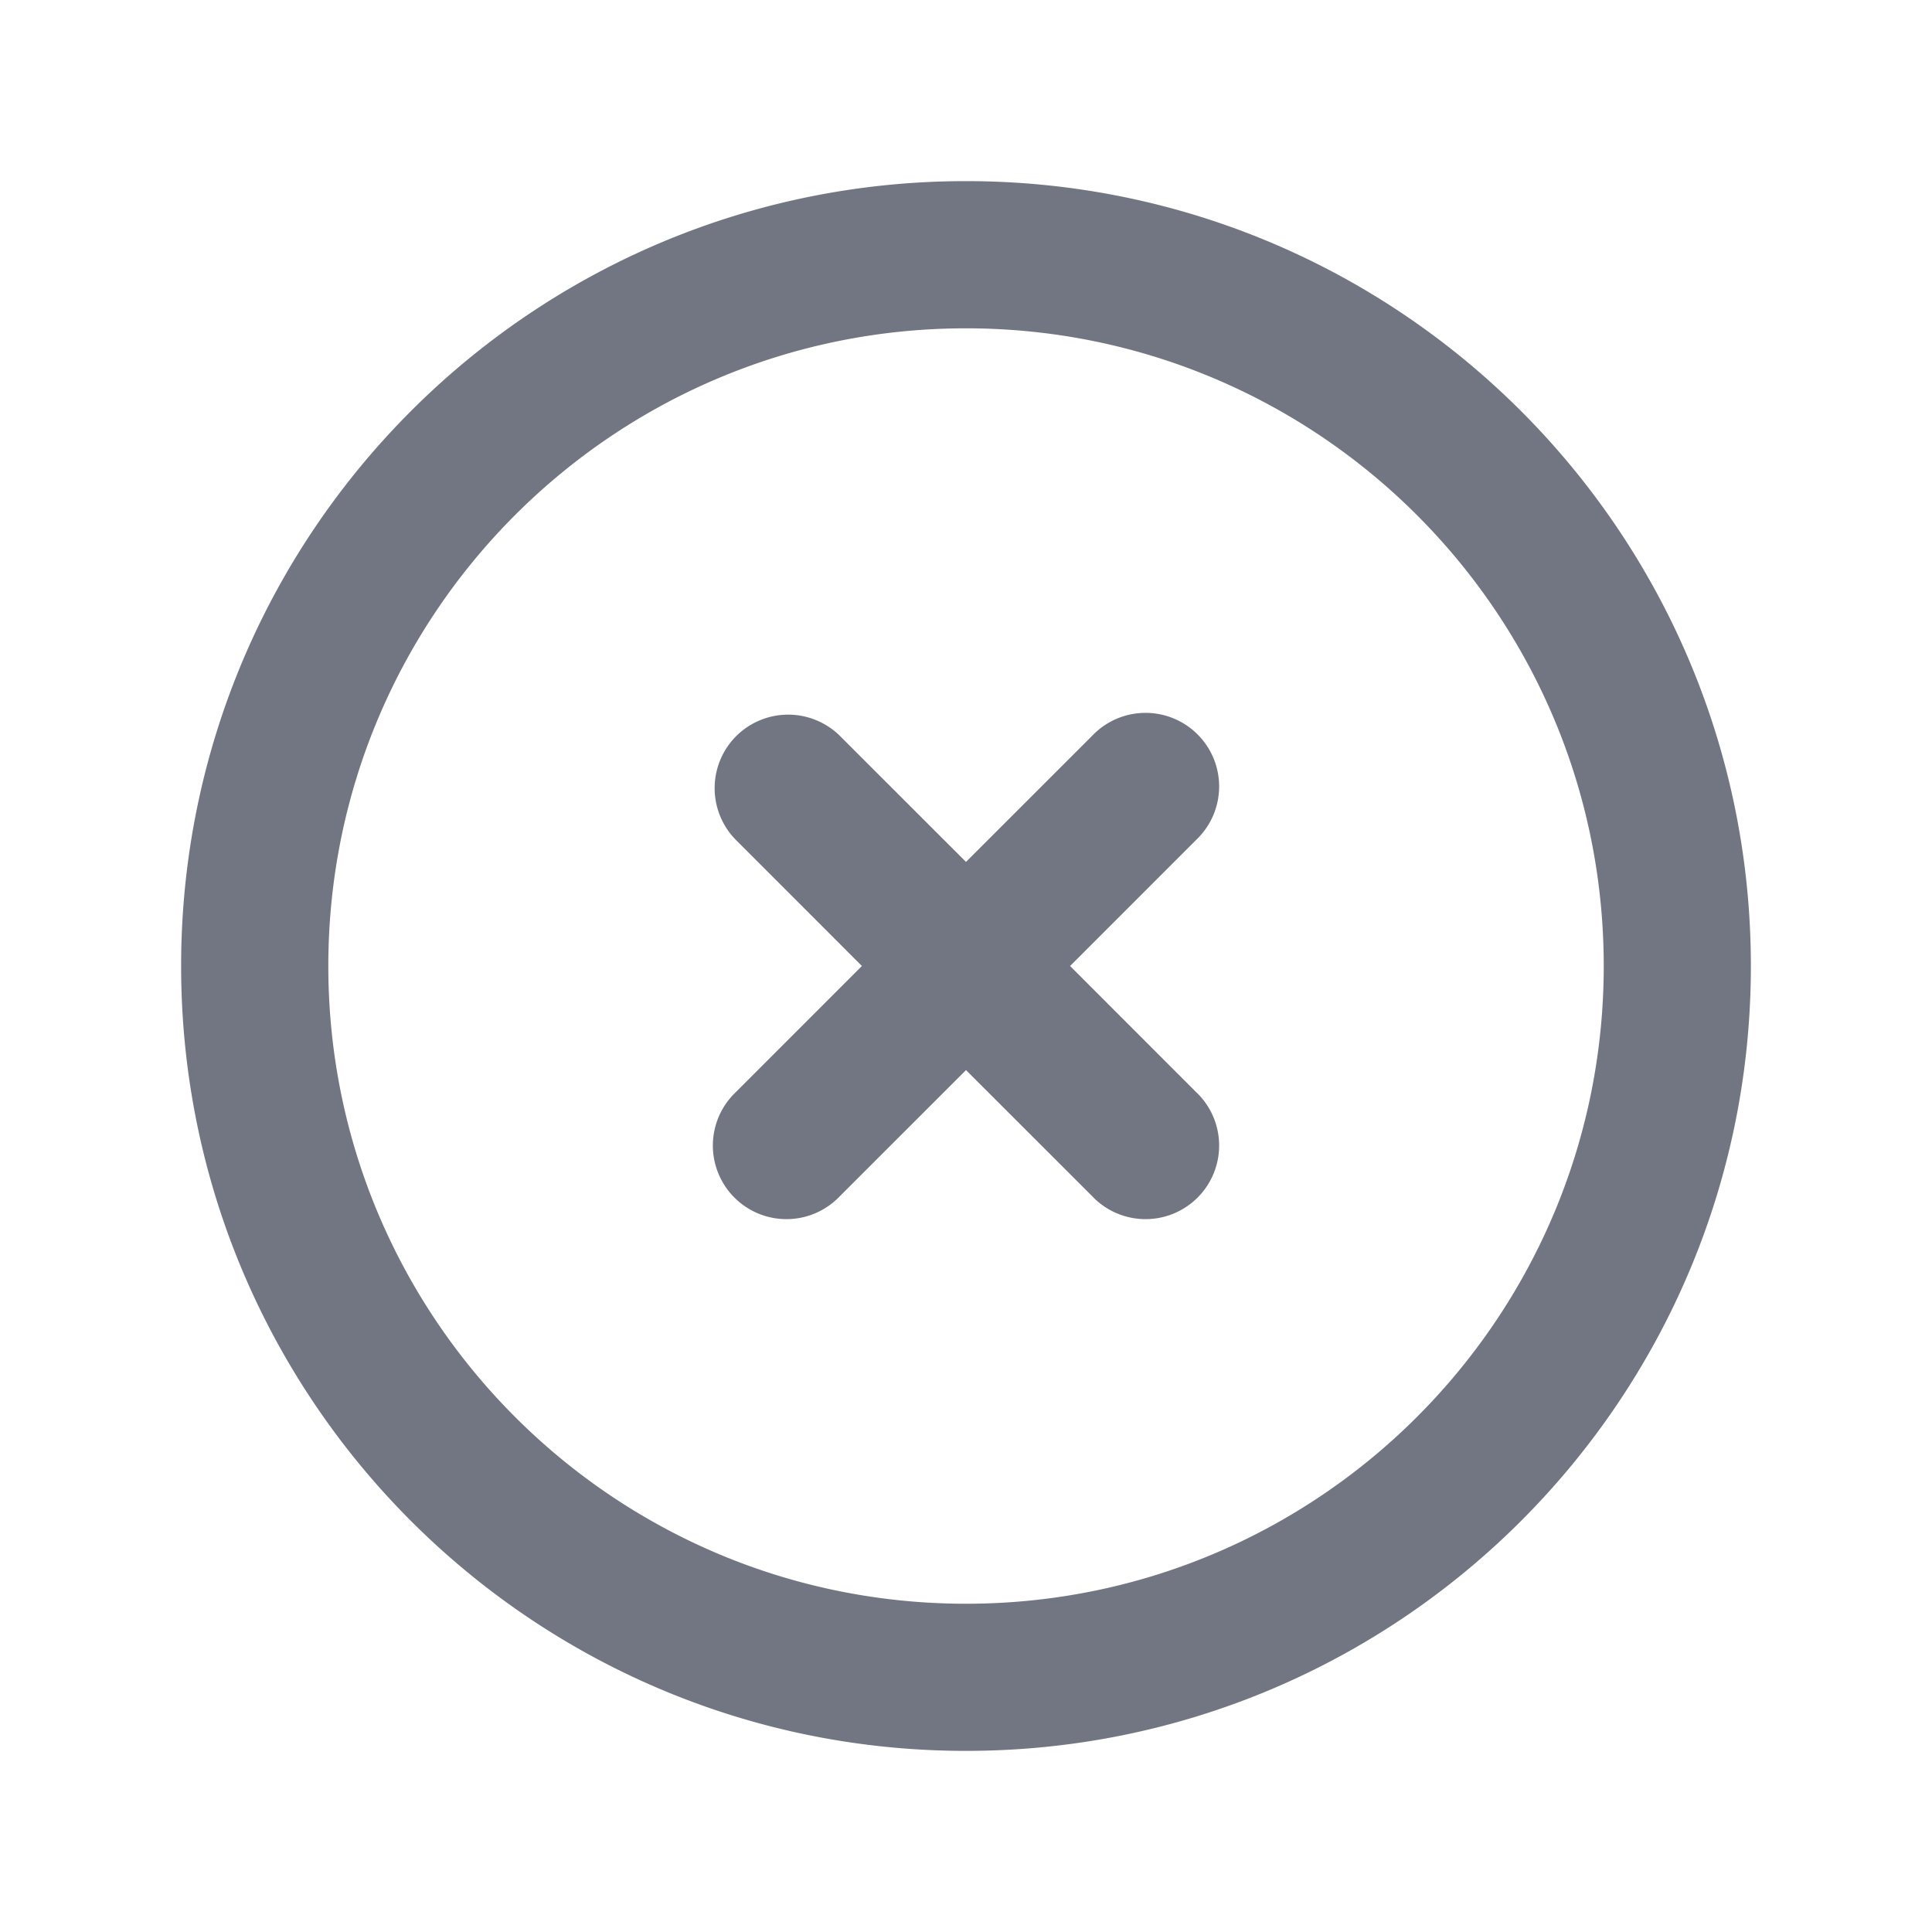 <svg xmlns="http://www.w3.org/2000/svg" width="32" height="32" fill="none" viewBox="0 0 32 32">
    <path fill="#727683" fill-rule="evenodd" d="M16 5.438C10.166 5.438 5.438 10.166 5.438 16S10.166 26.563 16 26.563 26.563 21.833 26.563 16 21.833 5.438 16 5.438M3 16C3 8.82 8.82 3 16 3s13 5.82 13 13-5.82 13-13 13S3 23.18 3 16m9.193-3.807a1.22 1.22 0 0 1 1.723 0L16 14.276l2.084-2.083a1.219 1.219 0 1 1 1.723 1.723L17.724 16l2.083 2.084a1.219 1.219 0 1 1-1.723 1.723L16 17.724l-2.084 2.083a1.219 1.219 0 1 1-1.723-1.723L14.276 16l-2.083-2.084a1.22 1.22 0 0 1 0-1.723" clip-rule="evenodd"/>
</svg>
